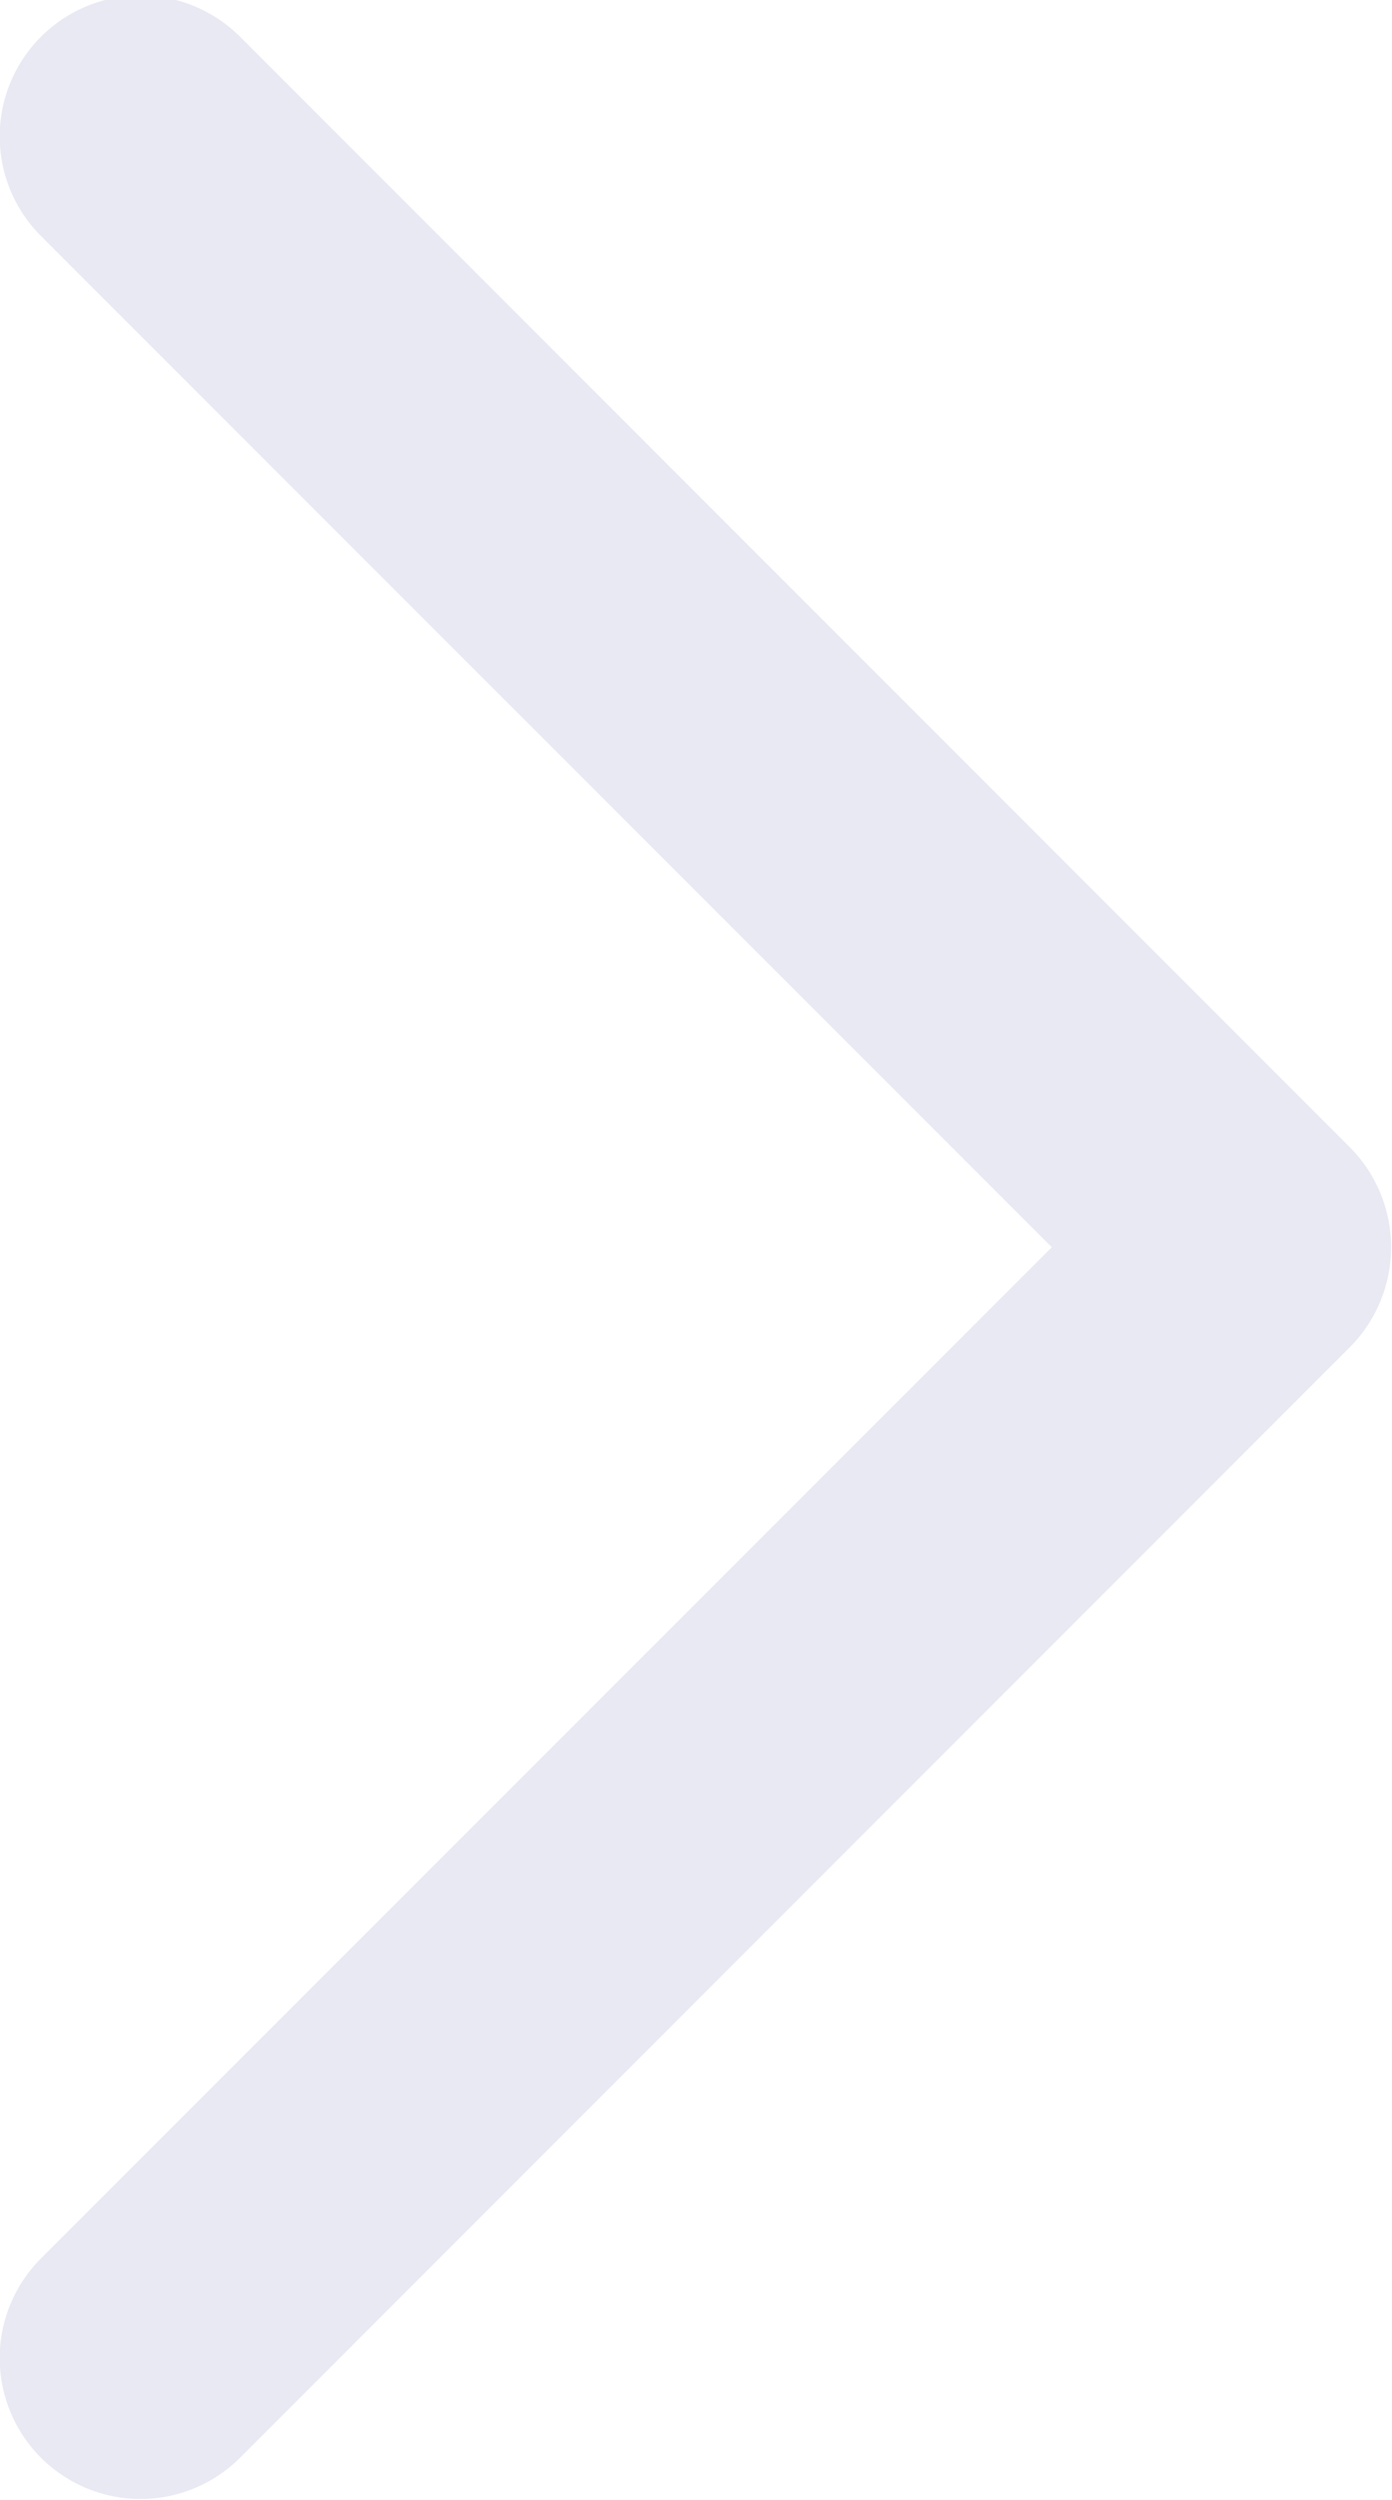 <svg xmlns="http://www.w3.org/2000/svg" width="9.906" height="17.78" viewBox="0 0 9.906 17.78">
  <defs>
    <style>
      .cls-1 {
        fill: #e8e9f3;
        fill-rule: evenodd;
      }
    </style>
  </defs>
  <path id="圆角矩形_546" data-name="圆角矩形 546" class="cls-1" d="M209.607,1510.71l-7.9,7.9a1,1,0,1,1-1.414-1.42l7.192-7.19-7.192-7.19a1,1,0,1,1,1.414-1.42l7.9,7.9A1.008,1.008,0,0,1,209.607,1510.71Z" transform="translate(-200 -1501.13)"/>
</svg>
